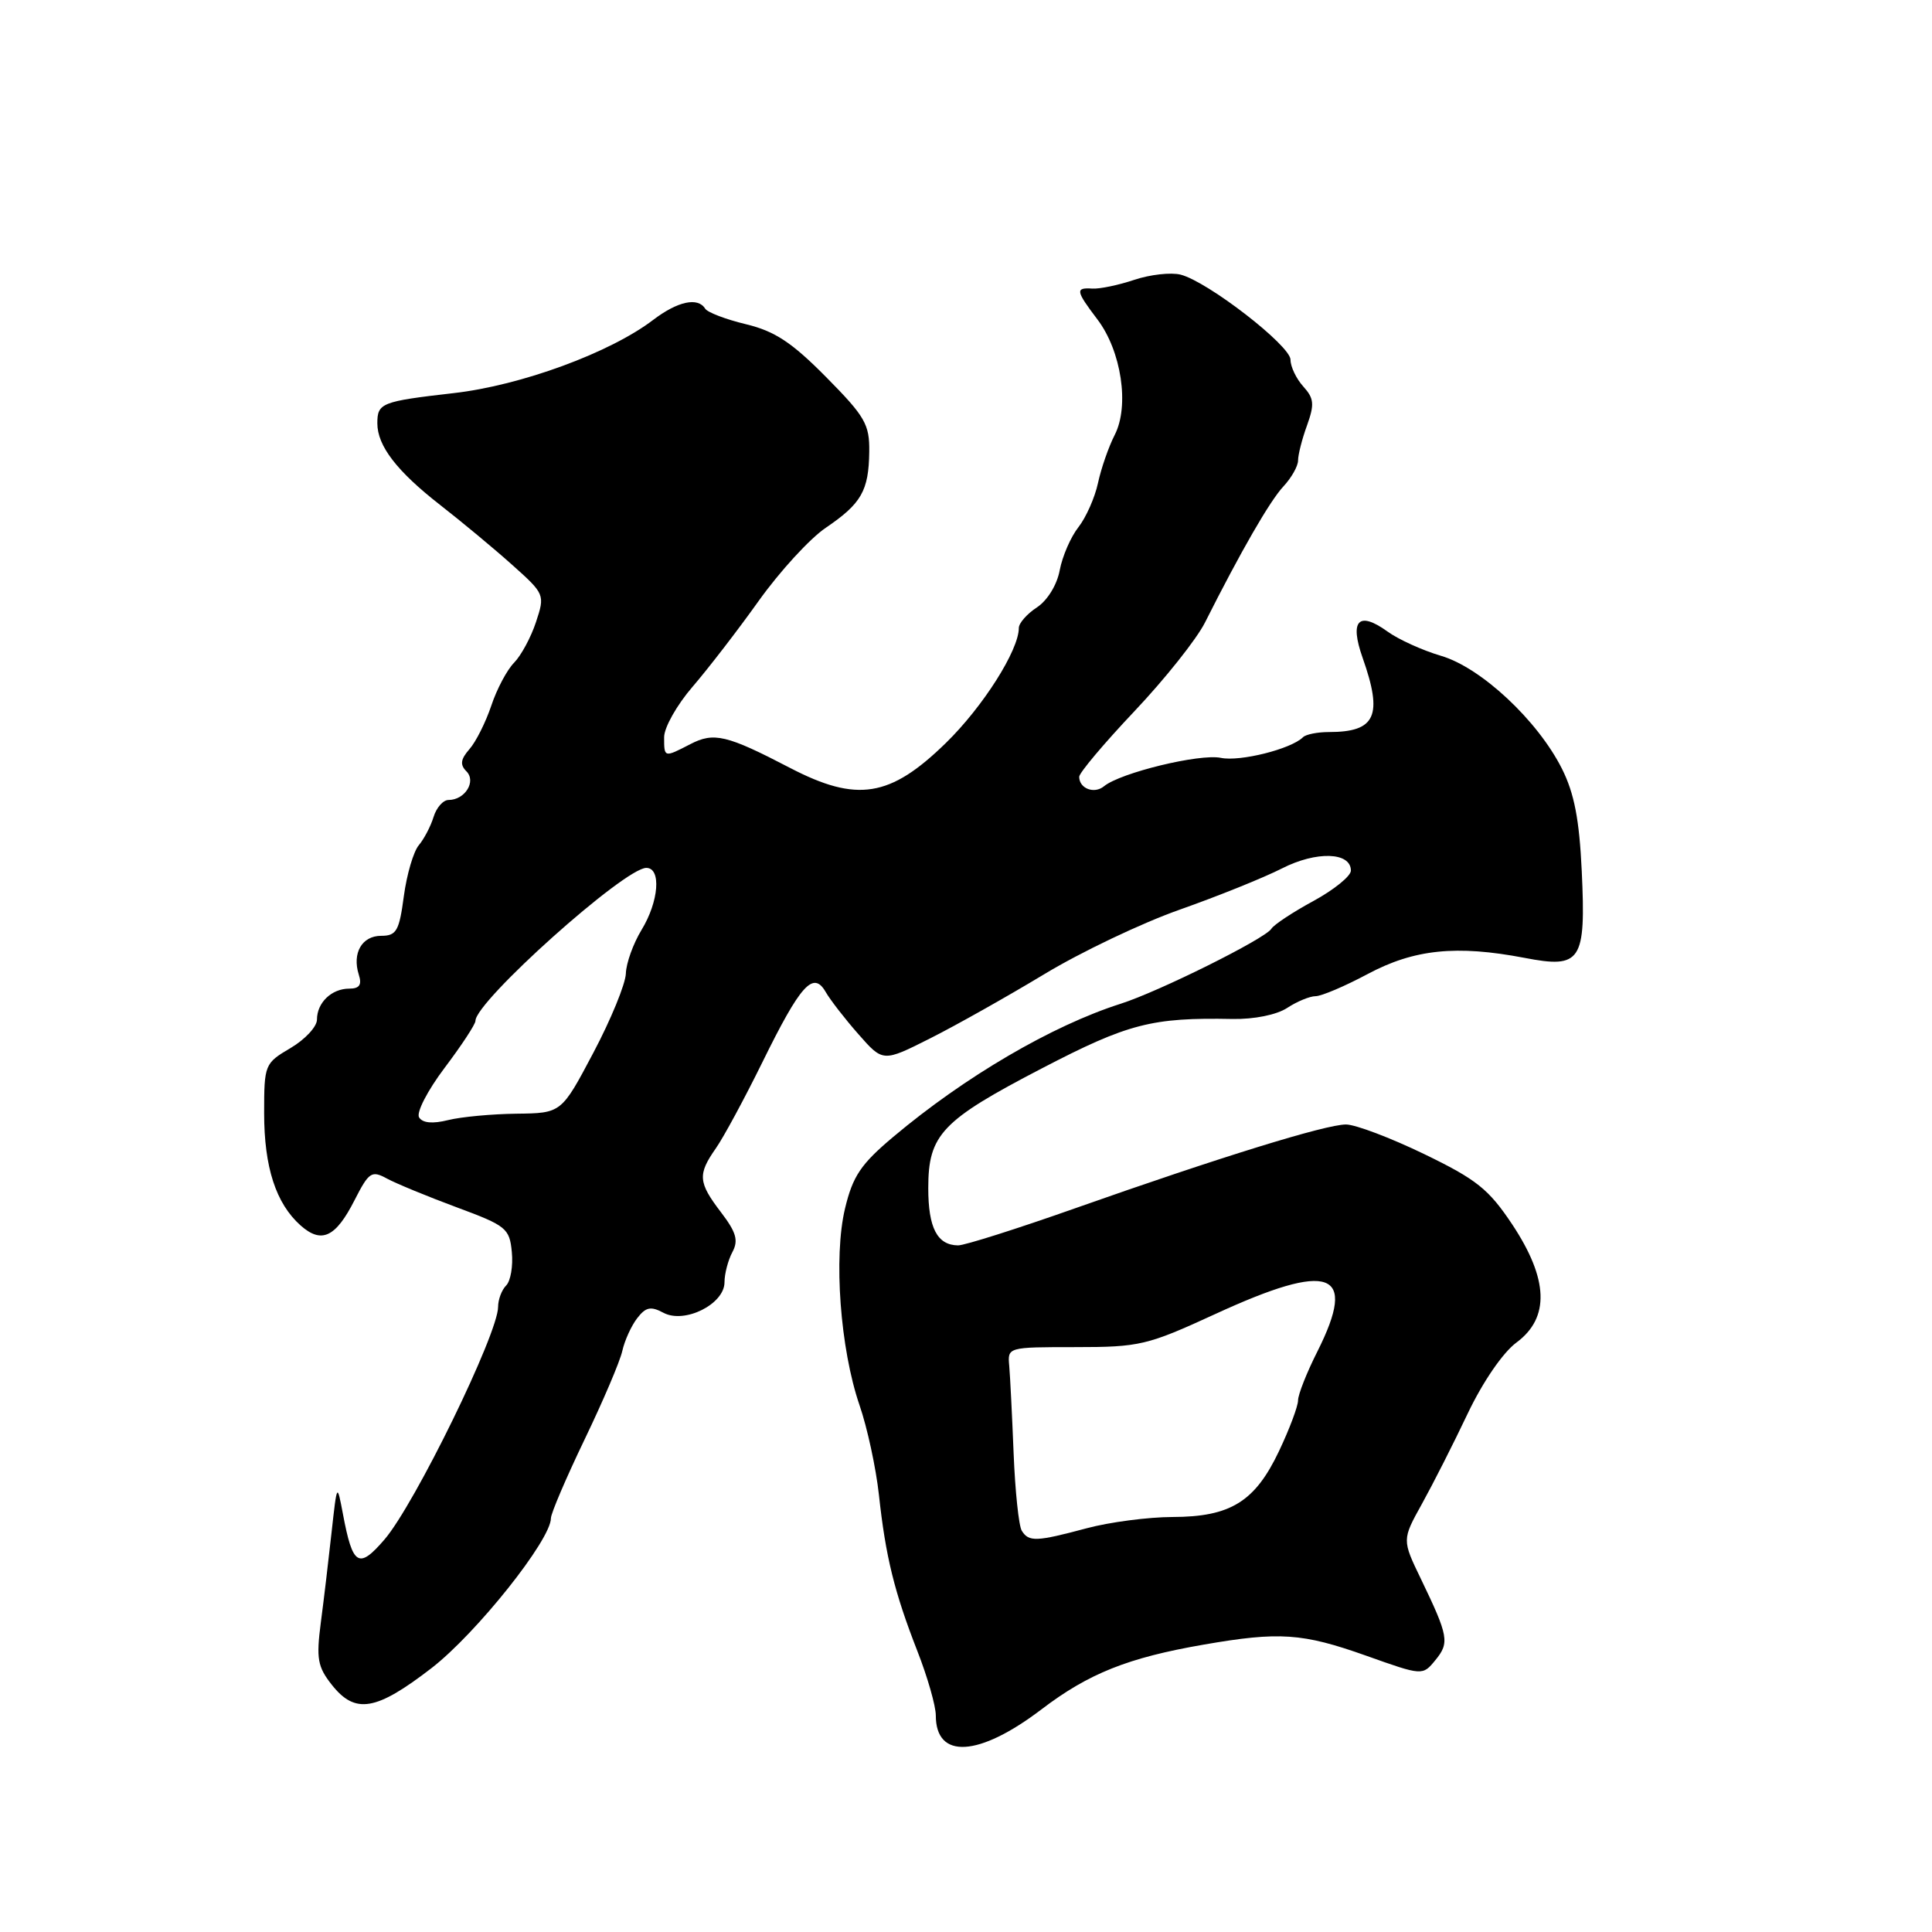 <?xml version="1.0" encoding="UTF-8" standalone="no"?>
<!DOCTYPE svg PUBLIC "-//W3C//DTD SVG 1.1//EN" "http://www.w3.org/Graphics/SVG/1.1/DTD/svg11.dtd" >
<svg xmlns="http://www.w3.org/2000/svg" xmlns:xlink="http://www.w3.org/1999/xlink" version="1.1" viewBox="0 0 256 256">
 <g >
 <path fill="currentColor"
d=" M 138.00 226.50 C 144.25 221.74 149.45 219.66 159.50 217.92 C 169.52 216.18 172.57 216.39 181.00 219.38 C 188.50 222.05 188.50 222.05 190.20 219.97 C 192.09 217.67 191.93 216.80 188.30 209.26 C 185.77 204.03 185.77 204.03 188.42 199.26 C 189.87 196.64 192.60 191.27 194.47 187.32 C 196.48 183.10 199.14 179.22 200.94 177.89 C 205.37 174.61 205.19 169.51 200.39 162.26 C 197.26 157.56 195.67 156.29 188.69 152.91 C 184.24 150.76 179.59 149.00 178.35 149.00 C 175.66 149.00 161.69 153.32 142.50 160.09 C 134.80 162.81 127.80 165.03 126.95 165.02 C 124.19 164.99 123.00 162.71 123.00 157.43 C 123.00 150.33 124.77 148.47 138.08 141.55 C 149.49 135.62 152.62 134.81 163.34 135.02 C 166.18 135.07 169.16 134.47 170.55 133.56 C 171.86 132.70 173.56 132.00 174.32 132.00 C 175.09 132.00 178.20 130.68 181.23 129.06 C 187.39 125.77 193.00 125.20 202.00 126.92 C 209.51 128.37 210.15 127.40 209.59 115.42 C 209.27 108.59 208.60 105.12 206.97 101.87 C 203.75 95.46 196.24 88.45 190.94 86.90 C 188.50 86.18 185.31 84.74 183.85 83.68 C 180.02 80.92 178.80 82.19 180.55 87.15 C 183.27 94.85 182.30 97.00 176.08 97.00 C 174.57 97.00 173.02 97.31 172.65 97.69 C 171.08 99.25 164.31 100.95 161.77 100.42 C 158.98 99.84 148.47 102.39 146.29 104.18 C 145.00 105.25 143.00 104.49 143.00 102.93 C 143.00 102.41 146.29 98.50 150.32 94.24 C 154.35 89.98 158.55 84.70 159.66 82.50 C 164.42 73.04 168.27 66.36 170.07 64.44 C 171.13 63.30 172.00 61.76 172.00 61.01 C 172.00 60.26 172.53 58.16 173.19 56.36 C 174.19 53.57 174.12 52.79 172.69 51.21 C 171.76 50.18 171.00 48.59 171.00 47.67 C 171.00 45.79 160.01 37.29 156.43 36.39 C 155.15 36.07 152.39 36.38 150.30 37.08 C 148.21 37.78 145.71 38.30 144.75 38.24 C 142.46 38.09 142.53 38.52 145.41 42.32 C 148.59 46.51 149.68 53.77 147.71 57.62 C 146.90 59.20 145.90 62.08 145.49 64.00 C 145.08 65.92 143.91 68.56 142.90 69.85 C 141.88 71.14 140.77 73.71 140.42 75.55 C 140.06 77.50 138.79 79.56 137.40 80.48 C 136.08 81.34 135.00 82.57 135.00 83.21 C 135.00 86.16 130.24 93.66 125.33 98.45 C 117.95 105.66 113.56 106.36 104.70 101.76 C 96.29 97.38 94.59 96.98 91.46 98.61 C 87.99 100.40 88.00 100.41 88.00 97.68 C 88.00 96.40 89.69 93.41 91.75 91.02 C 93.81 88.63 97.77 83.50 100.54 79.61 C 103.32 75.72 107.30 71.37 109.41 69.94 C 114.14 66.73 115.11 65.04 115.18 59.88 C 115.23 56.22 114.64 55.20 109.46 49.96 C 104.91 45.36 102.66 43.88 98.84 42.96 C 96.17 42.32 93.74 41.39 93.44 40.90 C 92.47 39.34 89.80 39.92 86.56 42.38 C 80.87 46.73 69.03 51.08 60.11 52.09 C 50.53 53.19 50.00 53.40 50.00 56.09 C 50.00 59.08 52.58 62.43 58.32 66.91 C 61.17 69.13 65.47 72.70 67.87 74.85 C 72.19 78.71 72.22 78.80 71.02 82.43 C 70.36 84.44 69.05 86.86 68.13 87.80 C 67.20 88.73 65.83 91.30 65.10 93.50 C 64.36 95.70 63.06 98.30 62.20 99.27 C 61.03 100.61 60.93 101.33 61.80 102.20 C 63.14 103.54 61.61 106.00 59.44 106.00 C 58.72 106.00 57.83 107.01 57.45 108.25 C 57.07 109.49 56.19 111.17 55.49 112.00 C 54.79 112.83 53.90 115.86 53.51 118.75 C 52.90 123.36 52.53 124.00 50.51 124.00 C 47.96 124.00 46.64 126.29 47.54 129.14 C 47.98 130.50 47.63 131.00 46.27 131.00 C 43.94 131.00 42.00 132.86 42.00 135.10 C 42.00 136.04 40.43 137.73 38.50 138.87 C 35.07 140.89 35.00 141.05 35.00 147.50 C 35.00 154.66 36.56 159.46 39.82 162.37 C 42.60 164.84 44.47 163.97 46.98 159.03 C 48.89 155.29 49.24 155.06 51.28 156.17 C 52.50 156.83 56.65 158.54 60.50 159.97 C 67.09 162.41 67.52 162.75 67.82 165.91 C 68.00 167.75 67.66 169.74 67.07 170.33 C 66.48 170.92 66.00 172.20 66.00 173.17 C 66.00 176.72 54.96 199.33 50.94 204.00 C 47.52 207.97 46.73 207.48 45.44 200.61 C 44.66 196.50 44.66 196.50 43.94 203.00 C 43.55 206.57 42.91 211.97 42.51 215.00 C 41.89 219.78 42.08 220.86 43.97 223.25 C 47.07 227.17 49.82 226.71 57.17 221.04 C 63.12 216.44 73.00 204.04 73.00 201.17 C 73.00 200.54 75.00 195.86 77.45 190.76 C 79.90 185.67 82.16 180.38 82.46 179.00 C 82.77 177.62 83.65 175.68 84.43 174.67 C 85.57 173.19 86.23 173.05 87.91 173.95 C 90.71 175.45 96.00 172.80 96.00 169.91 C 96.00 168.79 96.47 166.99 97.04 165.92 C 97.87 164.37 97.57 163.30 95.54 160.64 C 92.51 156.67 92.42 155.63 94.86 152.15 C 95.88 150.69 98.66 145.55 101.03 140.73 C 106.08 130.46 107.76 128.60 109.40 131.43 C 110.00 132.48 111.96 135.01 113.75 137.04 C 117.00 140.74 117.00 140.74 123.25 137.59 C 126.69 135.86 133.47 132.04 138.33 129.11 C 143.18 126.17 151.28 122.31 156.33 120.53 C 161.37 118.75 167.46 116.30 169.87 115.07 C 174.42 112.75 179.00 112.89 179.00 115.36 C 179.00 116.09 176.76 117.90 174.03 119.39 C 171.30 120.87 168.79 122.53 168.46 123.07 C 167.65 124.38 153.56 131.39 148.50 133.00 C 139.40 135.90 127.85 142.66 118.35 150.65 C 114.06 154.26 113.00 155.84 111.97 160.13 C 110.43 166.55 111.33 178.73 113.89 186.19 C 114.92 189.17 116.07 194.51 116.46 198.06 C 117.35 206.28 118.51 210.97 121.55 218.76 C 122.90 222.20 124.00 226.05 124.00 227.31 C 124.00 233.15 129.69 232.82 138.00 226.50 Z  M 135.39 202.83 C 134.99 202.18 134.51 197.57 134.31 192.58 C 134.11 187.58 133.85 182.38 133.73 181.00 C 133.50 178.50 133.51 178.50 142.50 178.50 C 151.01 178.50 152.02 178.26 161.00 174.13 C 176.33 167.07 179.93 168.38 174.57 179.06 C 173.15 181.87 172.00 184.79 172.00 185.55 C 172.00 186.32 170.87 189.34 169.48 192.27 C 166.30 198.98 163.05 201.00 155.35 201.01 C 152.13 201.02 147.03 201.69 144.00 202.50 C 137.32 204.29 136.32 204.33 135.39 202.83 Z  M 55.53 148.06 C 55.14 147.42 56.65 144.50 58.91 141.50 C 61.16 138.52 63.00 135.72 63.00 135.27 C 63.00 132.69 82.75 115.00 85.64 115.00 C 87.65 115.00 87.31 119.45 85.00 123.23 C 83.91 125.03 82.97 127.62 82.93 129.00 C 82.88 130.38 80.95 135.10 78.62 139.50 C 74.39 147.50 74.39 147.50 68.44 147.57 C 65.17 147.61 61.09 147.99 59.37 148.42 C 57.32 148.93 56.00 148.81 55.53 148.06 Z "/>
</g>
</svg>
